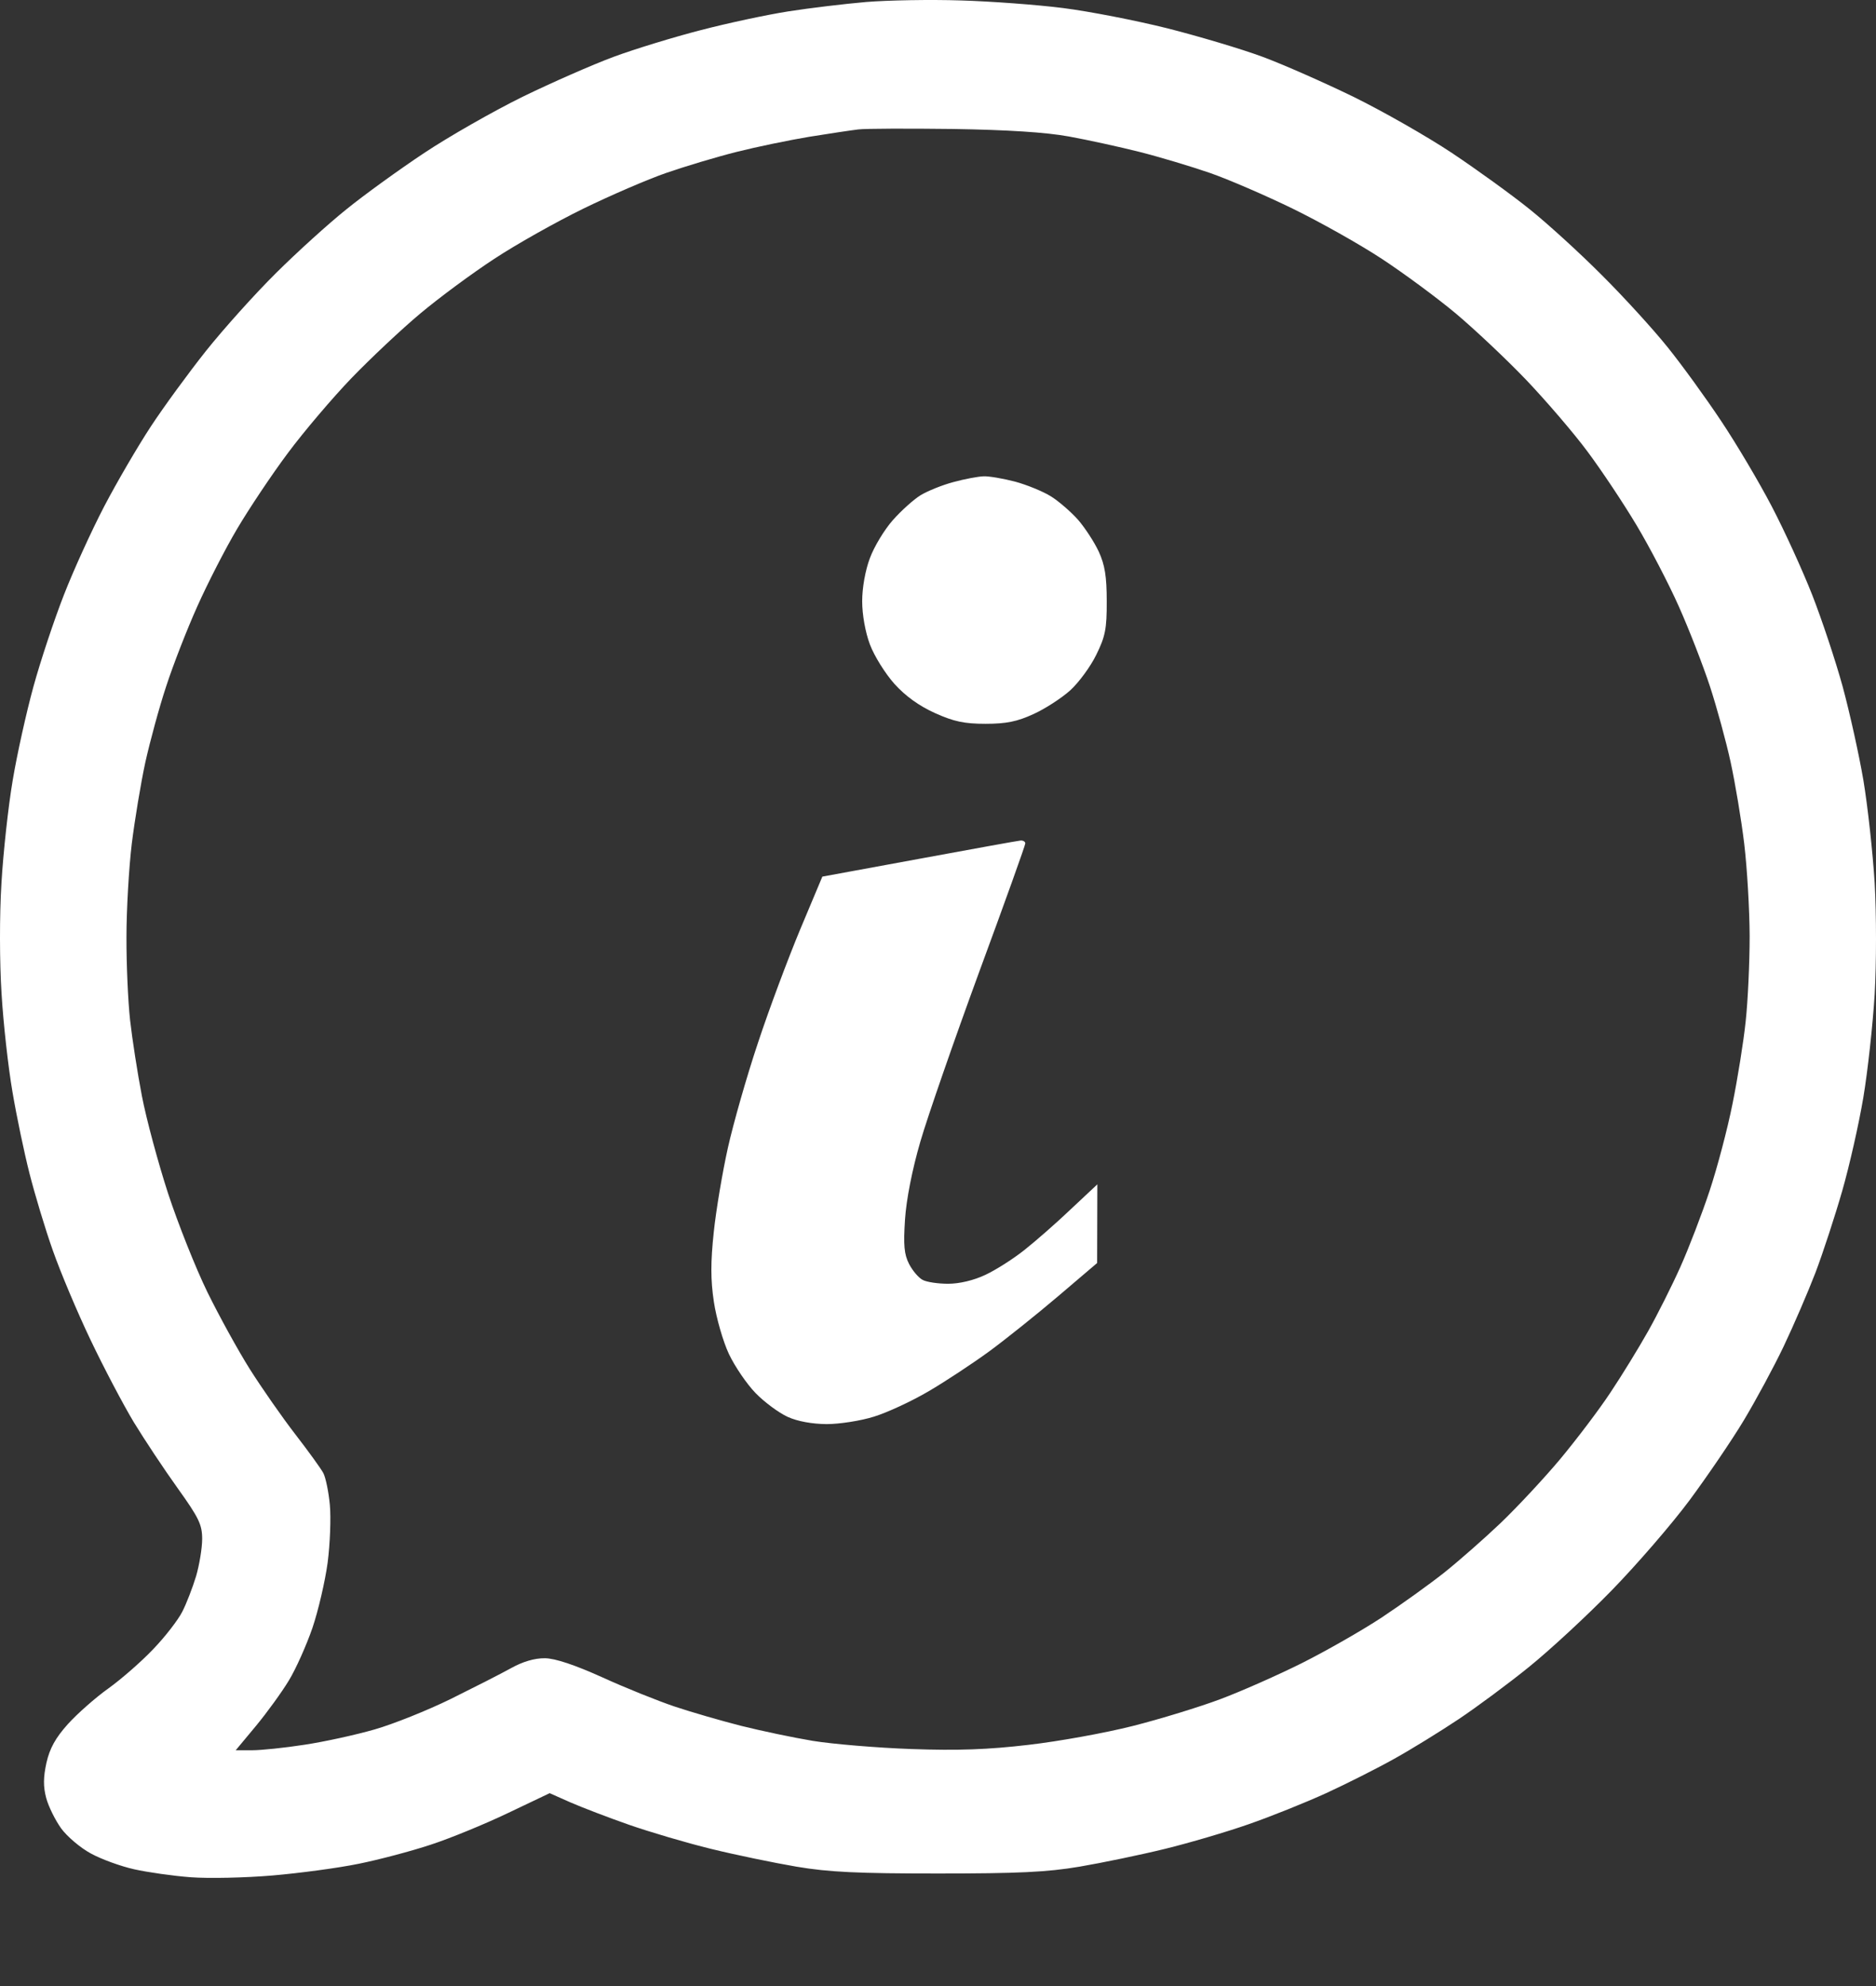<svg width="17" height="18" viewBox="0 0 17 18" fill="none" xmlns="http://www.w3.org/2000/svg">
<rect x="0" y="0" width="17" height="18" fill="#333333" stroke="none"/>
<path fillRule="evenodd" clipRule="evenodd" d="M7.85 0.018C7.653 0.035 7.336 0.073 7.145 0.103C6.953 0.133 6.596 0.209 6.351 0.273C6.106 0.336 5.75 0.445 5.561 0.515C5.372 0.585 5.001 0.748 4.736 0.877C4.472 1.007 4.07 1.236 3.843 1.387C3.616 1.538 3.299 1.767 3.139 1.897C2.978 2.026 2.691 2.286 2.501 2.475C2.31 2.664 2.025 2.982 1.867 3.18C1.709 3.379 1.483 3.688 1.365 3.868C1.247 4.048 1.058 4.372 0.944 4.59C0.831 4.807 0.666 5.168 0.579 5.392C0.491 5.617 0.367 5.99 0.303 6.223C0.239 6.456 0.154 6.838 0.115 7.073C0.075 7.308 0.029 7.729 0.013 8.007C-0.005 8.299 -0.004 8.721 0.014 9.004C0.03 9.275 0.075 9.676 0.113 9.896C0.15 10.116 0.22 10.45 0.268 10.638C0.316 10.826 0.41 11.14 0.479 11.334C0.547 11.528 0.7 11.892 0.82 12.143C0.939 12.393 1.116 12.729 1.212 12.889C1.309 13.048 1.488 13.318 1.61 13.488C1.802 13.756 1.832 13.818 1.832 13.948C1.832 14.03 1.807 14.182 1.777 14.285C1.746 14.387 1.69 14.533 1.652 14.607C1.614 14.682 1.496 14.835 1.389 14.946C1.283 15.058 1.1 15.218 0.983 15.302C0.865 15.386 0.7 15.532 0.615 15.626C0.503 15.751 0.451 15.845 0.421 15.976C0.392 16.109 0.391 16.192 0.419 16.297C0.44 16.374 0.501 16.497 0.554 16.571C0.608 16.645 0.729 16.748 0.824 16.799C0.919 16.851 1.095 16.915 1.217 16.942C1.338 16.969 1.568 17.002 1.729 17.014C1.89 17.026 2.222 17.019 2.468 16.998C2.714 16.977 3.065 16.93 3.25 16.892C3.434 16.855 3.728 16.777 3.903 16.719C4.078 16.662 4.392 16.533 4.601 16.433L4.981 16.252L5.168 16.335C5.271 16.38 5.51 16.472 5.699 16.538C5.888 16.604 6.223 16.703 6.444 16.757C6.664 16.811 7.012 16.883 7.217 16.918C7.512 16.968 7.778 16.98 8.5 16.98C9.223 16.98 9.488 16.968 9.783 16.918C9.988 16.883 10.336 16.811 10.556 16.757C10.777 16.703 11.12 16.602 11.319 16.532C11.517 16.463 11.831 16.337 12.017 16.252C12.202 16.167 12.48 16.027 12.635 15.94C12.79 15.854 13.052 15.692 13.217 15.582C13.383 15.471 13.669 15.259 13.853 15.11C14.038 14.961 14.376 14.649 14.604 14.415C14.832 14.181 15.151 13.812 15.312 13.595C15.473 13.377 15.694 13.053 15.802 12.873C15.91 12.693 16.073 12.392 16.163 12.203C16.253 12.014 16.383 11.712 16.452 11.533C16.52 11.353 16.629 11.02 16.694 10.793C16.759 10.567 16.845 10.186 16.885 9.948C16.925 9.71 16.971 9.288 16.988 9.011C17.004 8.728 17.004 8.287 16.988 8.004C16.971 7.727 16.925 7.308 16.886 7.073C16.846 6.838 16.761 6.456 16.698 6.223C16.634 5.99 16.51 5.617 16.422 5.392C16.334 5.168 16.169 4.807 16.055 4.589C15.942 4.372 15.736 4.024 15.597 3.816C15.459 3.608 15.24 3.306 15.111 3.146C14.982 2.985 14.714 2.691 14.515 2.493C14.317 2.294 14.023 2.026 13.862 1.897C13.701 1.767 13.384 1.538 13.158 1.387C12.931 1.236 12.529 1.007 12.264 0.877C11.999 0.748 11.628 0.584 11.439 0.514C11.25 0.444 10.863 0.329 10.58 0.257C10.296 0.186 9.871 0.103 9.634 0.073C9.398 0.043 8.98 0.012 8.706 0.004C8.432 -0.005 8.047 0.002 7.85 0.018ZM9.686 1.237C9.856 1.268 10.145 1.331 10.327 1.377C10.509 1.423 10.795 1.509 10.963 1.567C11.13 1.625 11.468 1.771 11.714 1.891C11.96 2.011 12.323 2.215 12.522 2.346C12.72 2.476 13.022 2.699 13.192 2.841C13.362 2.984 13.649 3.254 13.829 3.442C14.009 3.631 14.26 3.923 14.386 4.093C14.512 4.262 14.712 4.562 14.83 4.76C14.948 4.957 15.121 5.289 15.213 5.496C15.306 5.704 15.432 6.029 15.495 6.22C15.557 6.41 15.642 6.72 15.683 6.909C15.724 7.098 15.78 7.431 15.806 7.648C15.832 7.866 15.854 8.242 15.855 8.483C15.855 8.725 15.839 9.073 15.819 9.257C15.8 9.44 15.746 9.776 15.7 10.003C15.655 10.23 15.561 10.585 15.492 10.793C15.423 11.001 15.304 11.311 15.228 11.481C15.152 11.651 15.02 11.914 14.935 12.065C14.85 12.216 14.697 12.466 14.594 12.62C14.492 12.775 14.287 13.045 14.14 13.222C13.992 13.399 13.749 13.659 13.6 13.802C13.451 13.944 13.22 14.147 13.086 14.254C12.952 14.36 12.697 14.543 12.519 14.661C12.341 14.778 12.017 14.963 11.8 15.072C11.582 15.181 11.25 15.328 11.061 15.399C10.872 15.47 10.514 15.58 10.265 15.643C10.017 15.706 9.591 15.783 9.32 15.814C8.955 15.857 8.68 15.867 8.26 15.852C7.948 15.841 7.545 15.807 7.366 15.778C7.186 15.748 6.892 15.686 6.713 15.641C6.533 15.595 6.263 15.517 6.111 15.466C5.96 15.415 5.666 15.297 5.458 15.202C5.21 15.09 5.031 15.03 4.938 15.029C4.845 15.028 4.738 15.059 4.629 15.12C4.537 15.171 4.291 15.296 4.083 15.399C3.875 15.501 3.566 15.625 3.396 15.674C3.226 15.723 2.94 15.786 2.76 15.813C2.58 15.841 2.367 15.863 2.285 15.863L2.136 15.863L2.319 15.643C2.42 15.521 2.554 15.336 2.618 15.23C2.682 15.125 2.777 14.911 2.831 14.755C2.884 14.599 2.946 14.332 2.969 14.163C2.991 13.993 3 13.757 2.989 13.639C2.978 13.52 2.951 13.391 2.93 13.351C2.909 13.311 2.794 13.152 2.675 12.998C2.556 12.844 2.371 12.578 2.264 12.409C2.157 12.239 1.984 11.924 1.879 11.71C1.774 11.495 1.614 11.093 1.523 10.816C1.433 10.539 1.326 10.142 1.286 9.934C1.246 9.726 1.198 9.417 1.179 9.247C1.16 9.077 1.145 8.736 1.146 8.491C1.146 8.245 1.168 7.866 1.194 7.648C1.221 7.431 1.276 7.098 1.317 6.909C1.359 6.72 1.443 6.41 1.506 6.22C1.568 6.029 1.694 5.705 1.787 5.498C1.879 5.291 2.042 4.973 2.15 4.791C2.257 4.61 2.463 4.301 2.608 4.107C2.753 3.912 3.013 3.606 3.185 3.427C3.358 3.248 3.638 2.984 3.808 2.842C3.978 2.699 4.28 2.476 4.479 2.346C4.677 2.215 5.041 2.011 5.286 1.891C5.532 1.771 5.87 1.625 6.038 1.567C6.205 1.509 6.491 1.423 6.674 1.377C6.856 1.331 7.152 1.27 7.332 1.24C7.511 1.211 7.712 1.181 7.778 1.173C7.845 1.165 8.231 1.164 8.638 1.169C9.134 1.177 9.478 1.199 9.686 1.237ZM8.64 4.369C8.538 4.396 8.403 4.451 8.341 4.489C8.278 4.528 8.165 4.63 8.09 4.715C8.014 4.801 7.921 4.955 7.883 5.058C7.841 5.169 7.813 5.328 7.813 5.449C7.813 5.57 7.841 5.729 7.883 5.841C7.922 5.945 8.022 6.105 8.105 6.198C8.205 6.309 8.329 6.398 8.473 6.463C8.644 6.54 8.739 6.56 8.931 6.56C9.118 6.56 9.217 6.54 9.365 6.472C9.471 6.424 9.62 6.327 9.698 6.257C9.775 6.187 9.882 6.042 9.934 5.935C10.016 5.769 10.03 5.699 10.029 5.449C10.029 5.225 10.012 5.12 9.957 5C9.917 4.914 9.833 4.785 9.77 4.712C9.706 4.64 9.596 4.544 9.524 4.499C9.452 4.454 9.305 4.394 9.198 4.365C9.09 4.337 8.962 4.315 8.914 4.317C8.866 4.318 8.743 4.341 8.64 4.369ZM8.328 7.784L7.452 7.945L7.251 8.424C7.141 8.688 6.968 9.15 6.868 9.453C6.767 9.755 6.645 10.183 6.596 10.403C6.547 10.623 6.489 10.967 6.468 11.167C6.439 11.44 6.439 11.6 6.469 11.799C6.491 11.945 6.552 12.158 6.605 12.271C6.659 12.385 6.768 12.545 6.848 12.627C6.928 12.709 7.058 12.805 7.137 12.841C7.226 12.882 7.359 12.906 7.491 12.907C7.607 12.907 7.801 12.877 7.921 12.839C8.041 12.802 8.263 12.699 8.414 12.61C8.565 12.522 8.813 12.358 8.964 12.248C9.115 12.137 9.397 11.911 9.591 11.746L9.942 11.447L9.943 11.09L9.944 10.734L9.704 10.959C9.573 11.084 9.383 11.25 9.283 11.329C9.183 11.409 9.024 11.51 8.93 11.554C8.825 11.604 8.694 11.635 8.592 11.635C8.501 11.635 8.397 11.62 8.361 11.6C8.324 11.581 8.269 11.516 8.238 11.456C8.193 11.368 8.186 11.286 8.201 11.053C8.213 10.871 8.266 10.601 8.34 10.347C8.406 10.12 8.647 9.426 8.875 8.804C9.104 8.183 9.291 7.661 9.291 7.644C9.291 7.628 9.271 7.616 9.248 7.618C9.224 7.62 8.81 7.695 8.328 7.784Z" fill="white"/>
</svg>

